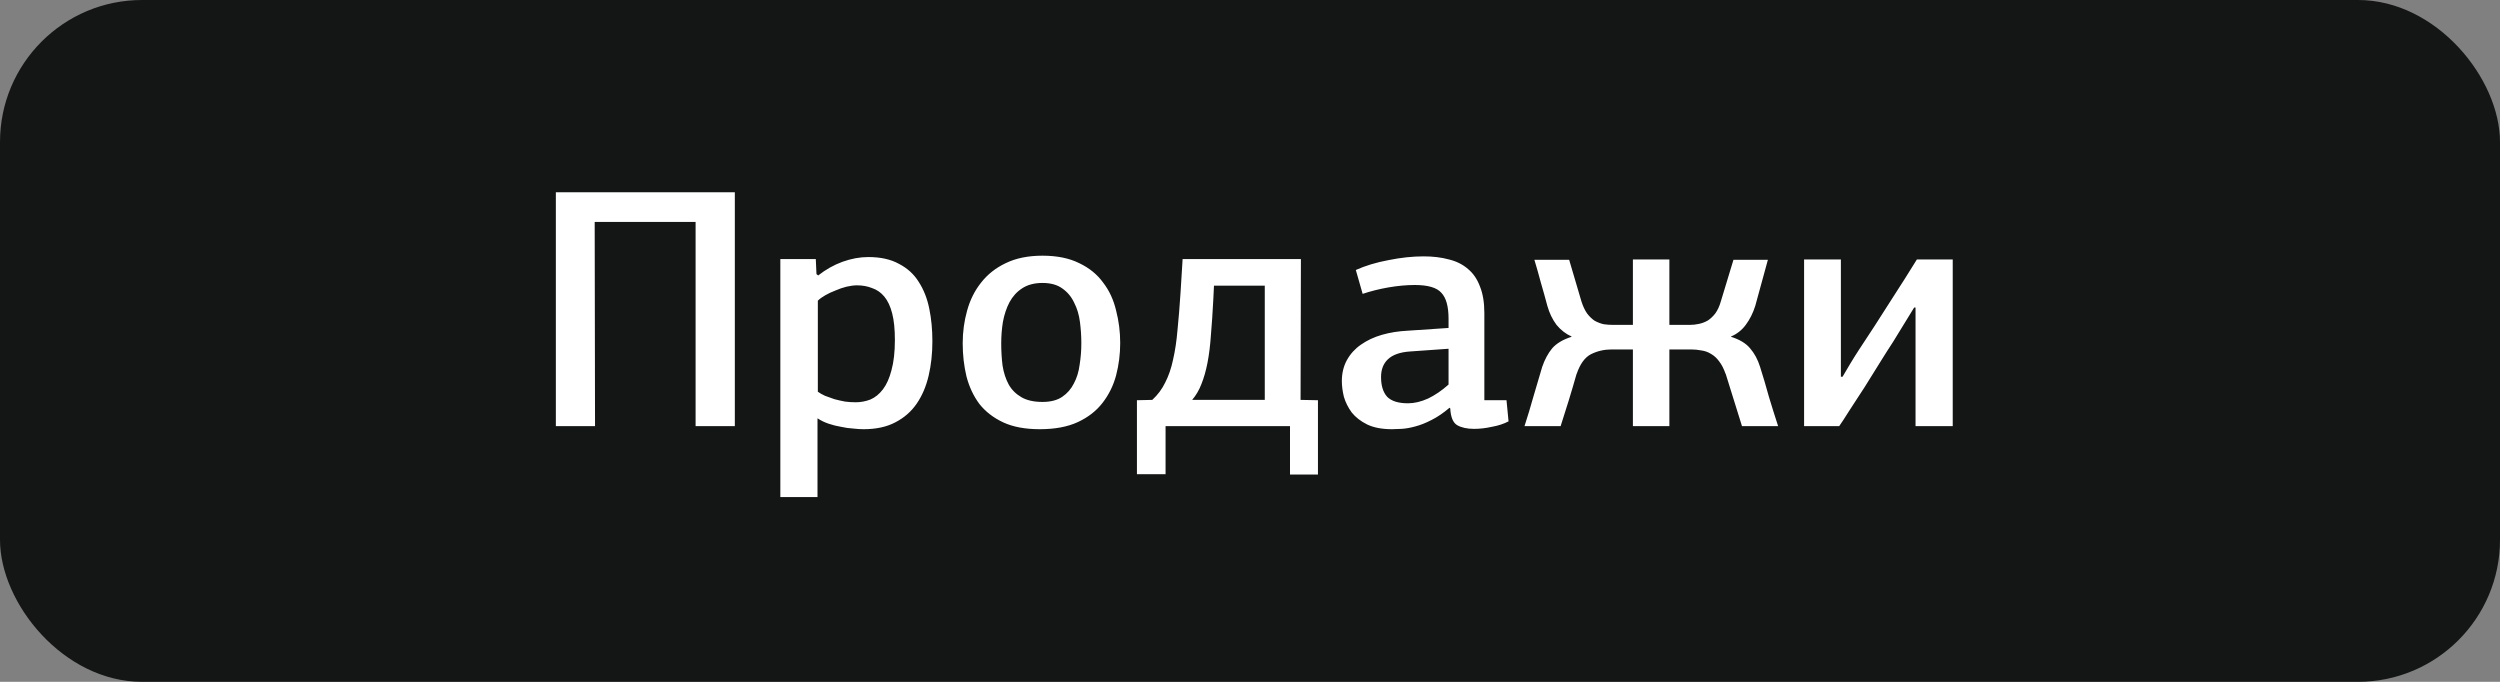 <svg width="88" height="24" viewBox="0 0 88 24" fill="none" xmlns="http://www.w3.org/2000/svg">
<rect x="0" y="0" width="88" height="24" fill="#808080" stroke="none"/>
<rect width="88" height="24" rx="5" fill="#141515"/>
<path d="M24.485 15V7.812H20.933L20.945 15H19.566V6.768H25.866V15H24.485ZM28.8 9.696C29.064 9.488 29.348 9.328 29.652 9.216C29.964 9.104 30.268 9.048 30.564 9.048C30.996 9.048 31.356 9.128 31.644 9.288C31.94 9.44 32.172 9.652 32.34 9.924C32.516 10.196 32.64 10.512 32.712 10.872C32.784 11.224 32.82 11.604 32.82 12.012C32.82 12.444 32.776 12.848 32.688 13.224C32.6 13.6 32.46 13.928 32.268 14.208C32.076 14.488 31.824 14.708 31.512 14.868C31.208 15.028 30.836 15.108 30.396 15.108C30.284 15.108 30.16 15.1 30.024 15.084C29.888 15.076 29.748 15.056 29.604 15.024C29.46 15 29.316 14.964 29.172 14.916C29.028 14.868 28.896 14.804 28.776 14.724V17.496H27.468V9.12H28.716L28.74 9.648L28.8 9.696ZM30.12 14.16C30.296 14.16 30.468 14.128 30.636 14.064C30.804 13.992 30.952 13.872 31.08 13.704C31.208 13.536 31.308 13.312 31.38 13.032C31.46 12.744 31.5 12.388 31.5 11.964C31.5 11.588 31.468 11.276 31.404 11.028C31.34 10.78 31.248 10.584 31.128 10.44C31.008 10.296 30.864 10.196 30.696 10.14C30.536 10.076 30.36 10.044 30.168 10.044C30.056 10.044 29.932 10.06 29.796 10.092C29.668 10.124 29.54 10.168 29.412 10.224C29.284 10.272 29.164 10.328 29.052 10.392C28.94 10.456 28.852 10.52 28.788 10.584V13.788C28.852 13.836 28.936 13.884 29.04 13.932C29.144 13.972 29.256 14.012 29.376 14.052C29.496 14.084 29.62 14.112 29.748 14.136C29.876 14.152 30 14.16 30.12 14.16ZM39.431 12.072C39.431 12.464 39.383 12.844 39.287 13.212C39.191 13.572 39.031 13.896 38.807 14.184C38.591 14.464 38.303 14.688 37.943 14.856C37.583 15.024 37.135 15.108 36.599 15.108C36.087 15.108 35.659 15.028 35.315 14.868C34.971 14.708 34.691 14.492 34.475 14.22C34.267 13.94 34.115 13.616 34.019 13.248C33.931 12.88 33.887 12.492 33.887 12.084C33.887 11.684 33.939 11.3 34.043 10.932C34.147 10.556 34.311 10.228 34.535 9.948C34.759 9.66 35.047 9.432 35.399 9.264C35.759 9.088 36.191 9 36.695 9C37.207 9 37.639 9.088 37.991 9.264C38.343 9.432 38.623 9.66 38.831 9.948C39.047 10.228 39.199 10.556 39.287 10.932C39.383 11.3 39.431 11.68 39.431 12.072ZM38.063 12.084C38.063 11.836 38.047 11.588 38.015 11.34C37.983 11.084 37.915 10.856 37.811 10.656C37.715 10.448 37.575 10.28 37.391 10.152C37.215 10.024 36.983 9.96 36.695 9.96C36.407 9.96 36.167 10.024 35.975 10.152C35.791 10.272 35.643 10.436 35.531 10.644C35.427 10.844 35.351 11.072 35.303 11.328C35.263 11.576 35.243 11.828 35.243 12.084C35.243 12.364 35.259 12.628 35.291 12.876C35.331 13.124 35.403 13.344 35.507 13.536C35.611 13.72 35.759 13.868 35.951 13.98C36.143 14.092 36.391 14.148 36.695 14.148C36.983 14.148 37.215 14.088 37.391 13.968C37.567 13.848 37.703 13.692 37.799 13.5C37.903 13.308 37.971 13.088 38.003 12.84C38.043 12.592 38.063 12.34 38.063 12.084ZM45.78 14.076L46.392 14.088V16.704H45.408V15H41.028V16.692H40.02V14.088L40.56 14.076C40.752 13.9 40.904 13.696 41.016 13.464C41.136 13.232 41.228 12.964 41.292 12.66C41.364 12.348 41.416 12 41.448 11.616C41.488 11.224 41.524 10.78 41.556 10.284L41.628 9.12H45.792L45.78 14.076ZM42.732 10.056L42.708 10.548C42.684 11.012 42.656 11.428 42.624 11.796C42.6 12.156 42.56 12.48 42.504 12.768C42.448 13.056 42.376 13.308 42.288 13.524C42.208 13.732 42.1 13.916 41.964 14.076H44.52V10.056H42.732ZM52.249 14.088H53.029L53.101 14.832C52.933 14.92 52.737 14.984 52.513 15.024C52.297 15.072 52.089 15.096 51.889 15.096C51.641 15.096 51.441 15.052 51.289 14.964C51.145 14.876 51.065 14.68 51.049 14.376C51.049 14.376 51.041 14.368 51.025 14.352C50.809 14.536 50.597 14.68 50.389 14.784C50.189 14.888 49.997 14.964 49.813 15.012C49.637 15.06 49.477 15.088 49.333 15.096C49.197 15.104 49.085 15.108 48.997 15.108C48.645 15.108 48.353 15.052 48.121 14.94C47.897 14.828 47.717 14.688 47.581 14.52C47.453 14.344 47.361 14.16 47.305 13.968C47.257 13.768 47.233 13.584 47.233 13.416C47.233 13.136 47.293 12.888 47.413 12.672C47.533 12.456 47.697 12.276 47.905 12.132C48.121 11.98 48.369 11.864 48.649 11.784C48.929 11.704 49.233 11.656 49.561 11.64L50.989 11.544V11.22C50.989 10.788 50.905 10.484 50.737 10.308C50.577 10.124 50.265 10.032 49.801 10.032C49.513 10.032 49.205 10.06 48.877 10.116C48.557 10.172 48.253 10.248 47.965 10.344C47.925 10.208 47.885 10.068 47.845 9.924C47.805 9.78 47.765 9.64 47.725 9.504C48.061 9.352 48.445 9.236 48.877 9.156C49.309 9.068 49.721 9.024 50.113 9.024C50.441 9.024 50.737 9.06 51.001 9.132C51.265 9.196 51.489 9.308 51.673 9.468C51.857 9.62 51.997 9.824 52.093 10.08C52.197 10.336 52.249 10.648 52.249 11.016V14.088ZM49.633 12.372C49.281 12.396 49.021 12.488 48.853 12.648C48.693 12.8 48.613 13.008 48.613 13.272C48.613 13.576 48.685 13.808 48.829 13.968C48.981 14.12 49.225 14.196 49.561 14.196C49.785 14.196 50.021 14.14 50.269 14.028C50.517 13.908 50.757 13.744 50.989 13.536V12.276L49.633 12.372ZM57.478 15V12.3H56.734C56.47 12.3 56.226 12.356 56.002 12.468C55.786 12.58 55.618 12.812 55.498 13.164V13.152C55.41 13.464 55.318 13.776 55.222 14.088C55.126 14.392 55.03 14.696 54.934 15H53.662C53.774 14.656 53.878 14.312 53.974 13.968C54.078 13.616 54.182 13.264 54.286 12.912C54.374 12.656 54.49 12.44 54.634 12.264C54.786 12.088 55.014 11.952 55.318 11.856V11.844C55.118 11.756 54.942 11.62 54.79 11.436C54.646 11.244 54.538 11.02 54.466 10.764C54.394 10.492 54.318 10.22 54.238 9.948C54.166 9.676 54.09 9.408 54.01 9.144H55.234L55.666 10.608C55.722 10.784 55.79 10.928 55.87 11.04C55.95 11.144 56.038 11.228 56.134 11.292C56.238 11.348 56.342 11.388 56.446 11.412C56.558 11.428 56.666 11.436 56.77 11.436H57.478V9.132H58.762V11.436H59.482C59.594 11.436 59.702 11.424 59.806 11.4C59.918 11.376 60.022 11.336 60.118 11.28C60.214 11.216 60.302 11.132 60.382 11.028C60.462 10.916 60.526 10.776 60.574 10.608L61.018 9.144H62.23L61.786 10.764C61.706 11.02 61.594 11.244 61.45 11.436C61.314 11.62 61.142 11.756 60.934 11.844V11.856C61.238 11.952 61.462 12.088 61.606 12.264C61.758 12.44 61.874 12.656 61.954 12.912C62.066 13.264 62.17 13.616 62.266 13.968C62.37 14.312 62.478 14.656 62.59 15H61.318L60.742 13.152V13.164C60.678 12.98 60.602 12.832 60.514 12.72C60.434 12.608 60.338 12.52 60.226 12.456C60.122 12.392 60.01 12.352 59.89 12.336C59.77 12.312 59.646 12.3 59.518 12.3H58.762V15H57.478ZM67.427 15V10.824H67.379L66.635 12.036C66.523 12.204 66.376 12.436 66.192 12.732C66.016 13.02 65.832 13.316 65.639 13.62C65.448 13.916 65.267 14.192 65.1 14.448C64.939 14.704 64.82 14.888 64.74 15H63.504V9.132H64.799V13.26H64.859C64.956 13.1 65.047 12.944 65.135 12.792C65.231 12.632 65.332 12.472 65.436 12.312C65.612 12.04 65.796 11.76 65.987 11.472C66.18 11.176 66.364 10.888 66.54 10.608C66.724 10.32 66.895 10.052 67.055 9.804C67.216 9.548 67.356 9.324 67.475 9.132H68.736V15H67.427Z" fill="white"/>
</svg>

